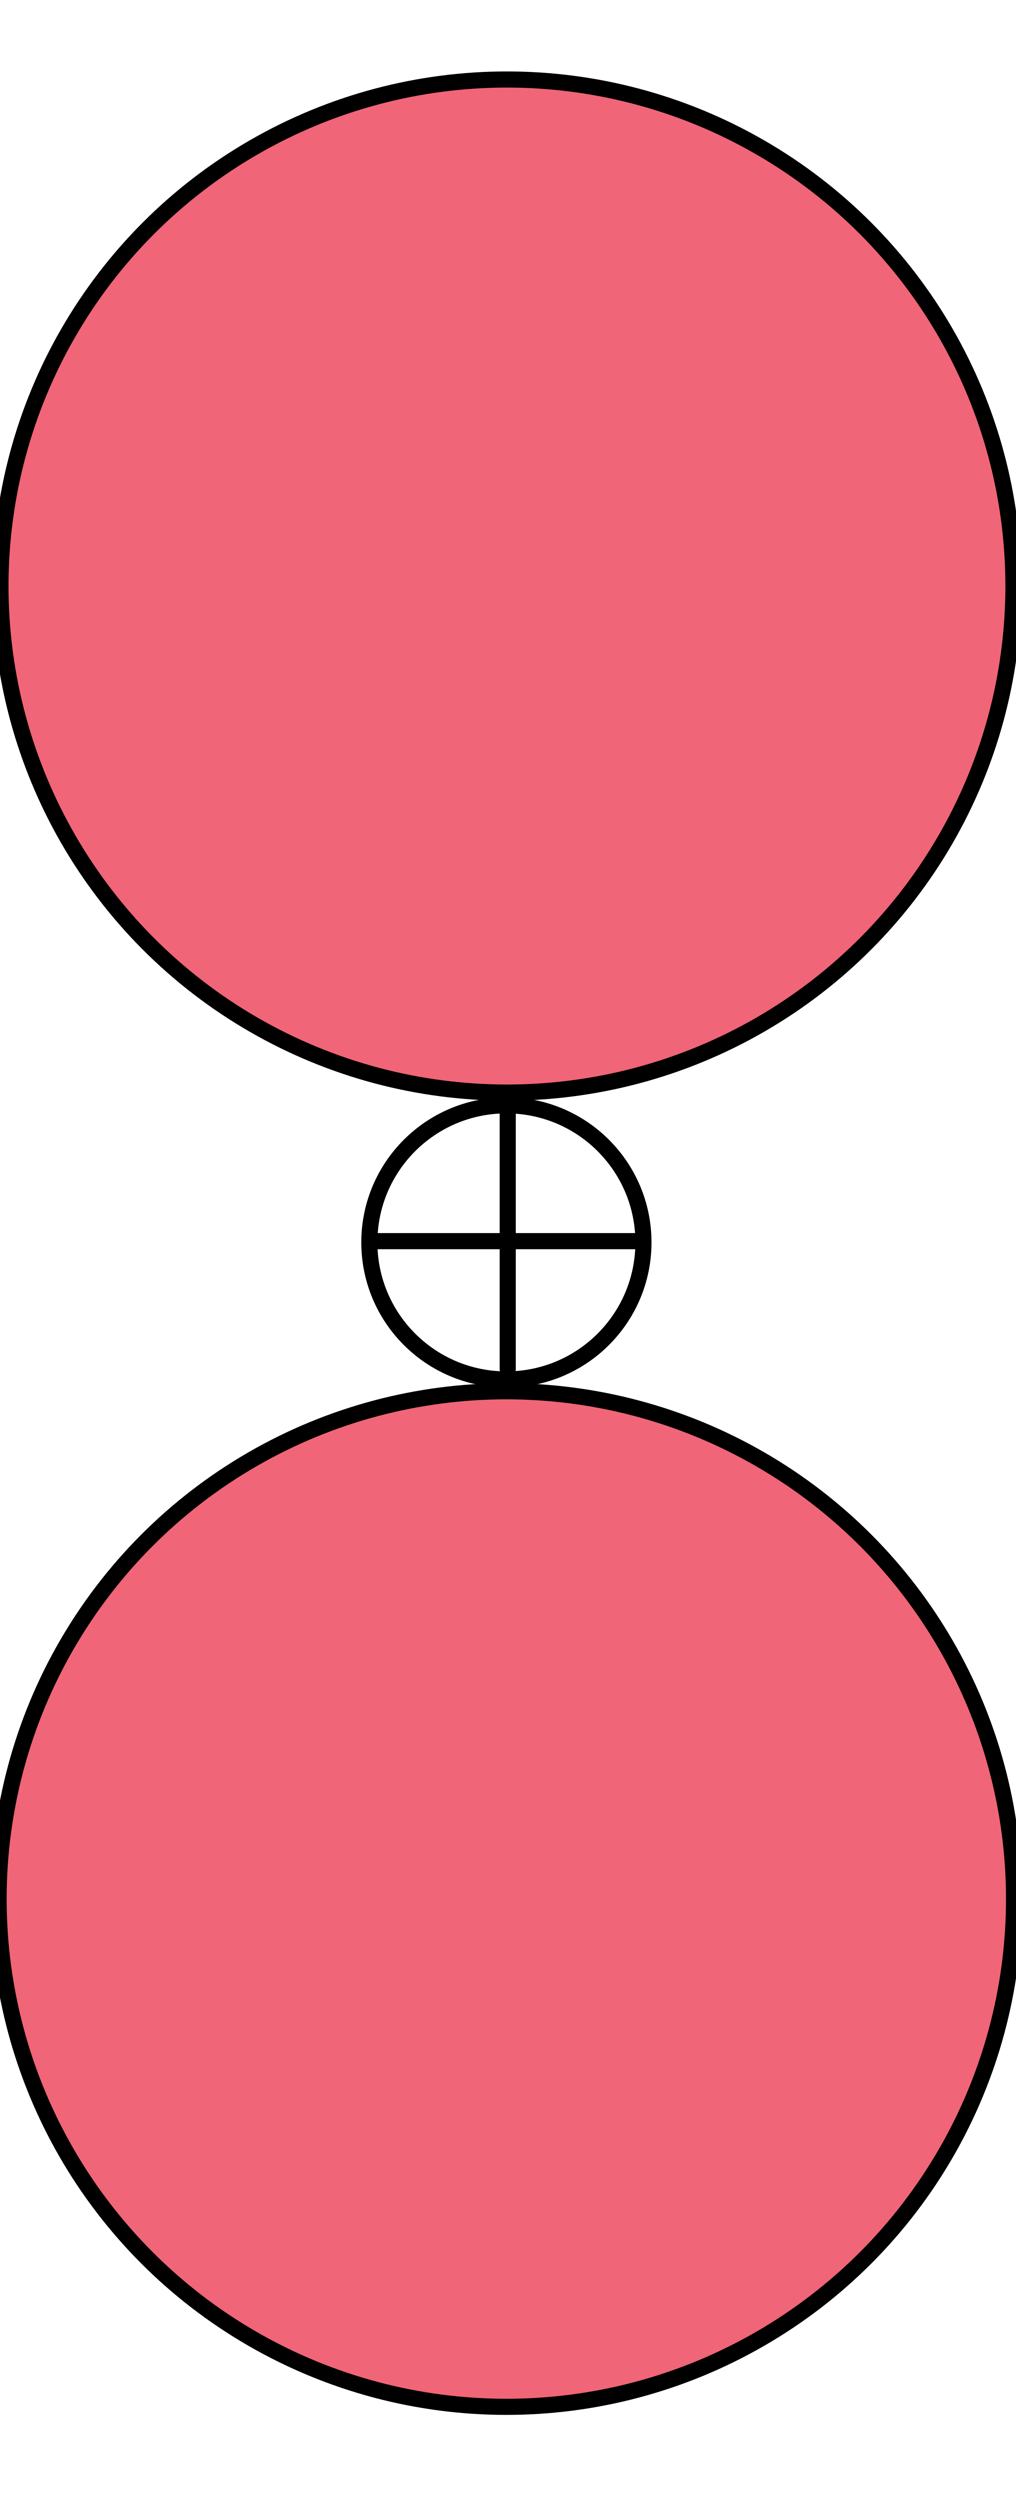 <?xml version="1.0" encoding="UTF-8" standalone="no"?>
<!DOCTYPE svg PUBLIC "-//W3C//DTD SVG 1.1//EN" "http://www.w3.org/Graphics/SVG/1.1/DTD/svg11.dtd">
<svg width="100%" height="100%" viewBox="0 0 63 155" version="1.1" xmlns="http://www.w3.org/2000/svg" xmlns:xlink="http://www.w3.org/1999/xlink" xml:space="preserve" xmlns:serif="http://www.serif.com/" style="fill-rule:evenodd;clip-rule:evenodd;stroke-linecap:round;stroke-linejoin:round;stroke-miterlimit:1.5;">
    <g transform="matrix(1,0,0,1,0.022,4.962)">
        <circle cx="31.413" cy="31.374" r="31.407" style="fill:rgb(240,101,119);stroke:black;stroke-width:1px;"/>
    </g>
    <g transform="matrix(1,0,0,1,-0.058,-5.071)">
        <circle cx="31.454" cy="122.816" r="31.484" style="fill:rgb(240,101,119);stroke:black;stroke-width:1px;"/>
    </g>
    <g transform="matrix(0.602,0,0,0.602,12.473,30.634)">
        <circle cx="31.441" cy="77.071" r="14.116" style="fill:none;stroke:black;stroke-width:1.66px;"/>
    </g>
    <path d="M31.483,68.734L31.483,84.878" style="fill:none;stroke:black;stroke-width:1px;"/>
    <path d="M23.148,76.954L39.392,76.954" style="fill:none;stroke:black;stroke-width:1px;"/>
</svg>
